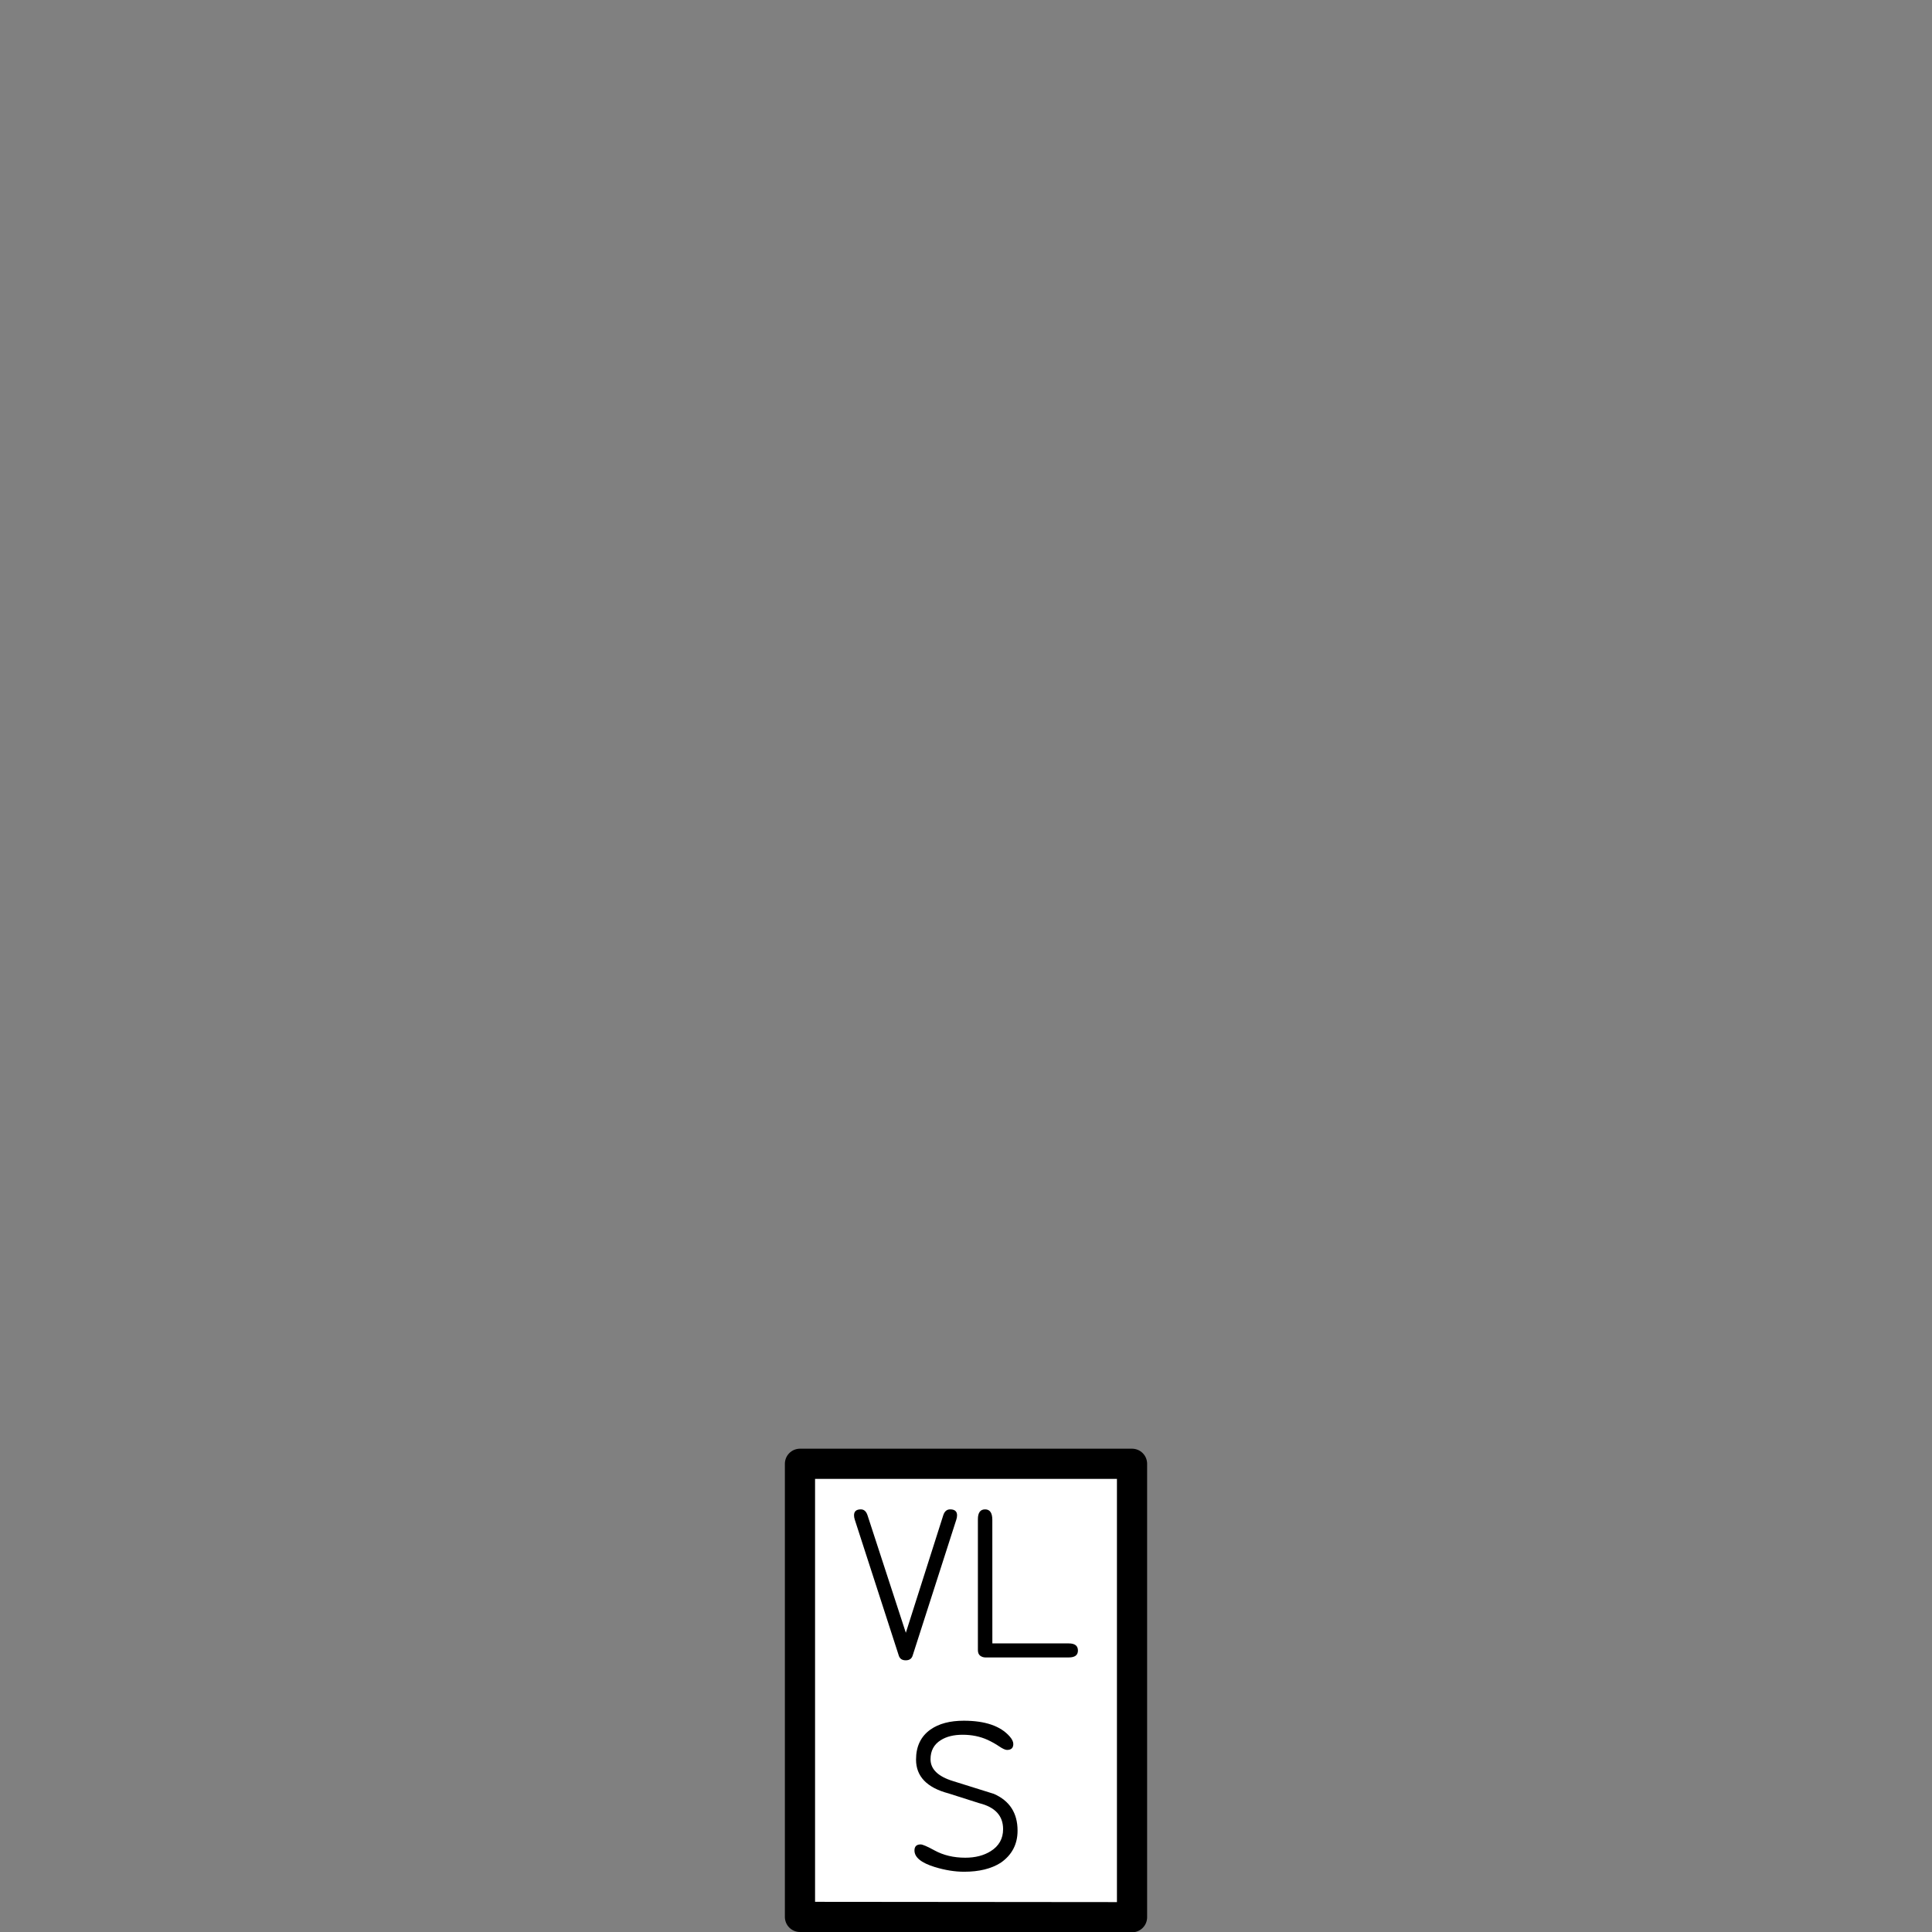 <?xml version="1.0" encoding="UTF-8" standalone="no"?>
<svg
   xmlns:dc="http://purl.org/dc/elements/1.1/"
   xmlns:cc="http://creativecommons.org/ns#"
   xmlns:rdf="http://www.w3.org/1999/02/22-rdf-syntax-ns#"
   xmlns:svg="http://www.w3.org/2000/svg"
   xmlns="http://www.w3.org/2000/svg"
   height="64"
   width="64"
   version="1.1"
   id="svg2">
  <rect width="100%" height="100%" fill="#808080" stroke="none"/>
  <defs
     id="defs6" />
  <path
     id="rect1043"
     style="fill:#ffffff;fill-opacity:1;stroke:#000000;stroke-width:1;stroke-linecap:round;stroke-linejoin:round;stroke-miterlimit:4;stroke-dasharray:none;stroke-opacity:1;paint-order:markers stroke fill;stop-color:#000000"
     d="m 26.5,48.49 h 11 l 0,15.02 -11,-0.01 z" />
  <g
     aria-label="VL"
     id="text844"
     style="font-style:normal;font-variant:normal;font-weight:normal;font-stretch:normal;font-size:7.211px;line-height:1.25;font-family:saxMono;-inkscape-font-specification:saxMono;font-variant-ligatures:normal;font-variant-caps:normal;font-variant-numeric:normal;font-feature-settings:normal;text-align:start;letter-spacing:0px;word-spacing:0px;writing-mode:lr-tb;text-anchor:start;fill:#000000;fill-opacity:1;stroke:none;stroke-width:0.901">
    <path
       d="m 30.007,54.088 1.239,-3.891 q 0.063,-0.197 0.229,-0.197 0.229,0 0.229,0.197 0,0.067 -0.025,0.144 l -1.447,4.504 q -0.049,0.155 -0.229,0.155 -0.18,0 -0.229,-0.155 l -1.458,-4.504 q -0.025,-0.077 -0.025,-0.144 0,-0.197 0.225,-0.197 0.158,0 0.222,0.197 z"
       style="stroke-width:0.901"
       id="path876" />
    <path
       d="m 32.873,54.44 h 2.532 q 0.303,0 0.303,0.236 0,0.229 -0.303,0.229 h -2.761 q -0.095,0 -0.173,-0.056 -0.077,-0.06 -0.077,-0.187 v -4.335 q 0,-0.327 0.239,-0.327 0.239,0 0.239,0.349 z"
       style="stroke-width:0.901"
       id="path878" />
  </g>
  <g
     aria-label="S"
     id="text848"
     style="font-style:normal;font-variant:normal;font-weight:normal;font-stretch:normal;font-size:7.211px;line-height:1.25;font-family:saxMono;-inkscape-font-specification:saxMono;font-variant-ligatures:normal;font-variant-caps:normal;font-variant-numeric:normal;font-feature-settings:normal;text-align:start;letter-spacing:0px;word-spacing:0px;writing-mode:lr-tb;text-anchor:start;fill:#000000;fill-opacity:1;stroke:none;stroke-width:0.901">
    <path
       d="m 30.345,58.289 q 0,-0.658 0.479,-0.996 0.415,-0.292 1.102,-0.292 1.063,0 1.521,0.521 0.12,0.137 0.12,0.25 0,0.197 -0.208,0.197 -0.085,0 -0.257,-0.116 -0.169,-0.116 -0.387,-0.218 -0.373,-0.169 -0.827,-0.169 -0.444,0 -0.725,0.18 -0.338,0.211 -0.338,0.63 0,0.496 0.746,0.725 l 1.352,0.423 q 0.785,0.345 0.785,1.218 0,0.676 -0.556,1.063 -0.468,0.299 -1.215,0.299 -0.458,0 -0.968,-0.155 -0.676,-0.208 -0.676,-0.549 0,-0.201 0.204,-0.201 0.099,0 0.458,0.197 0.444,0.243 1.021,0.243 0.5,0 0.845,-0.218 0.408,-0.257 0.408,-0.729 0,-0.662 -0.789,-0.859 L 31.419,59.408 q -1.074,-0.285 -1.074,-1.12 z"
       style="stroke-width:0.901"
       id="path881" />
  </g>
  <rect
     style="fill:#ffffff;fill-opacity:0;stroke-width:16"
     id="rect836"
     width="64"
     height="64"
     x="0"
     y="0" />
</svg>
